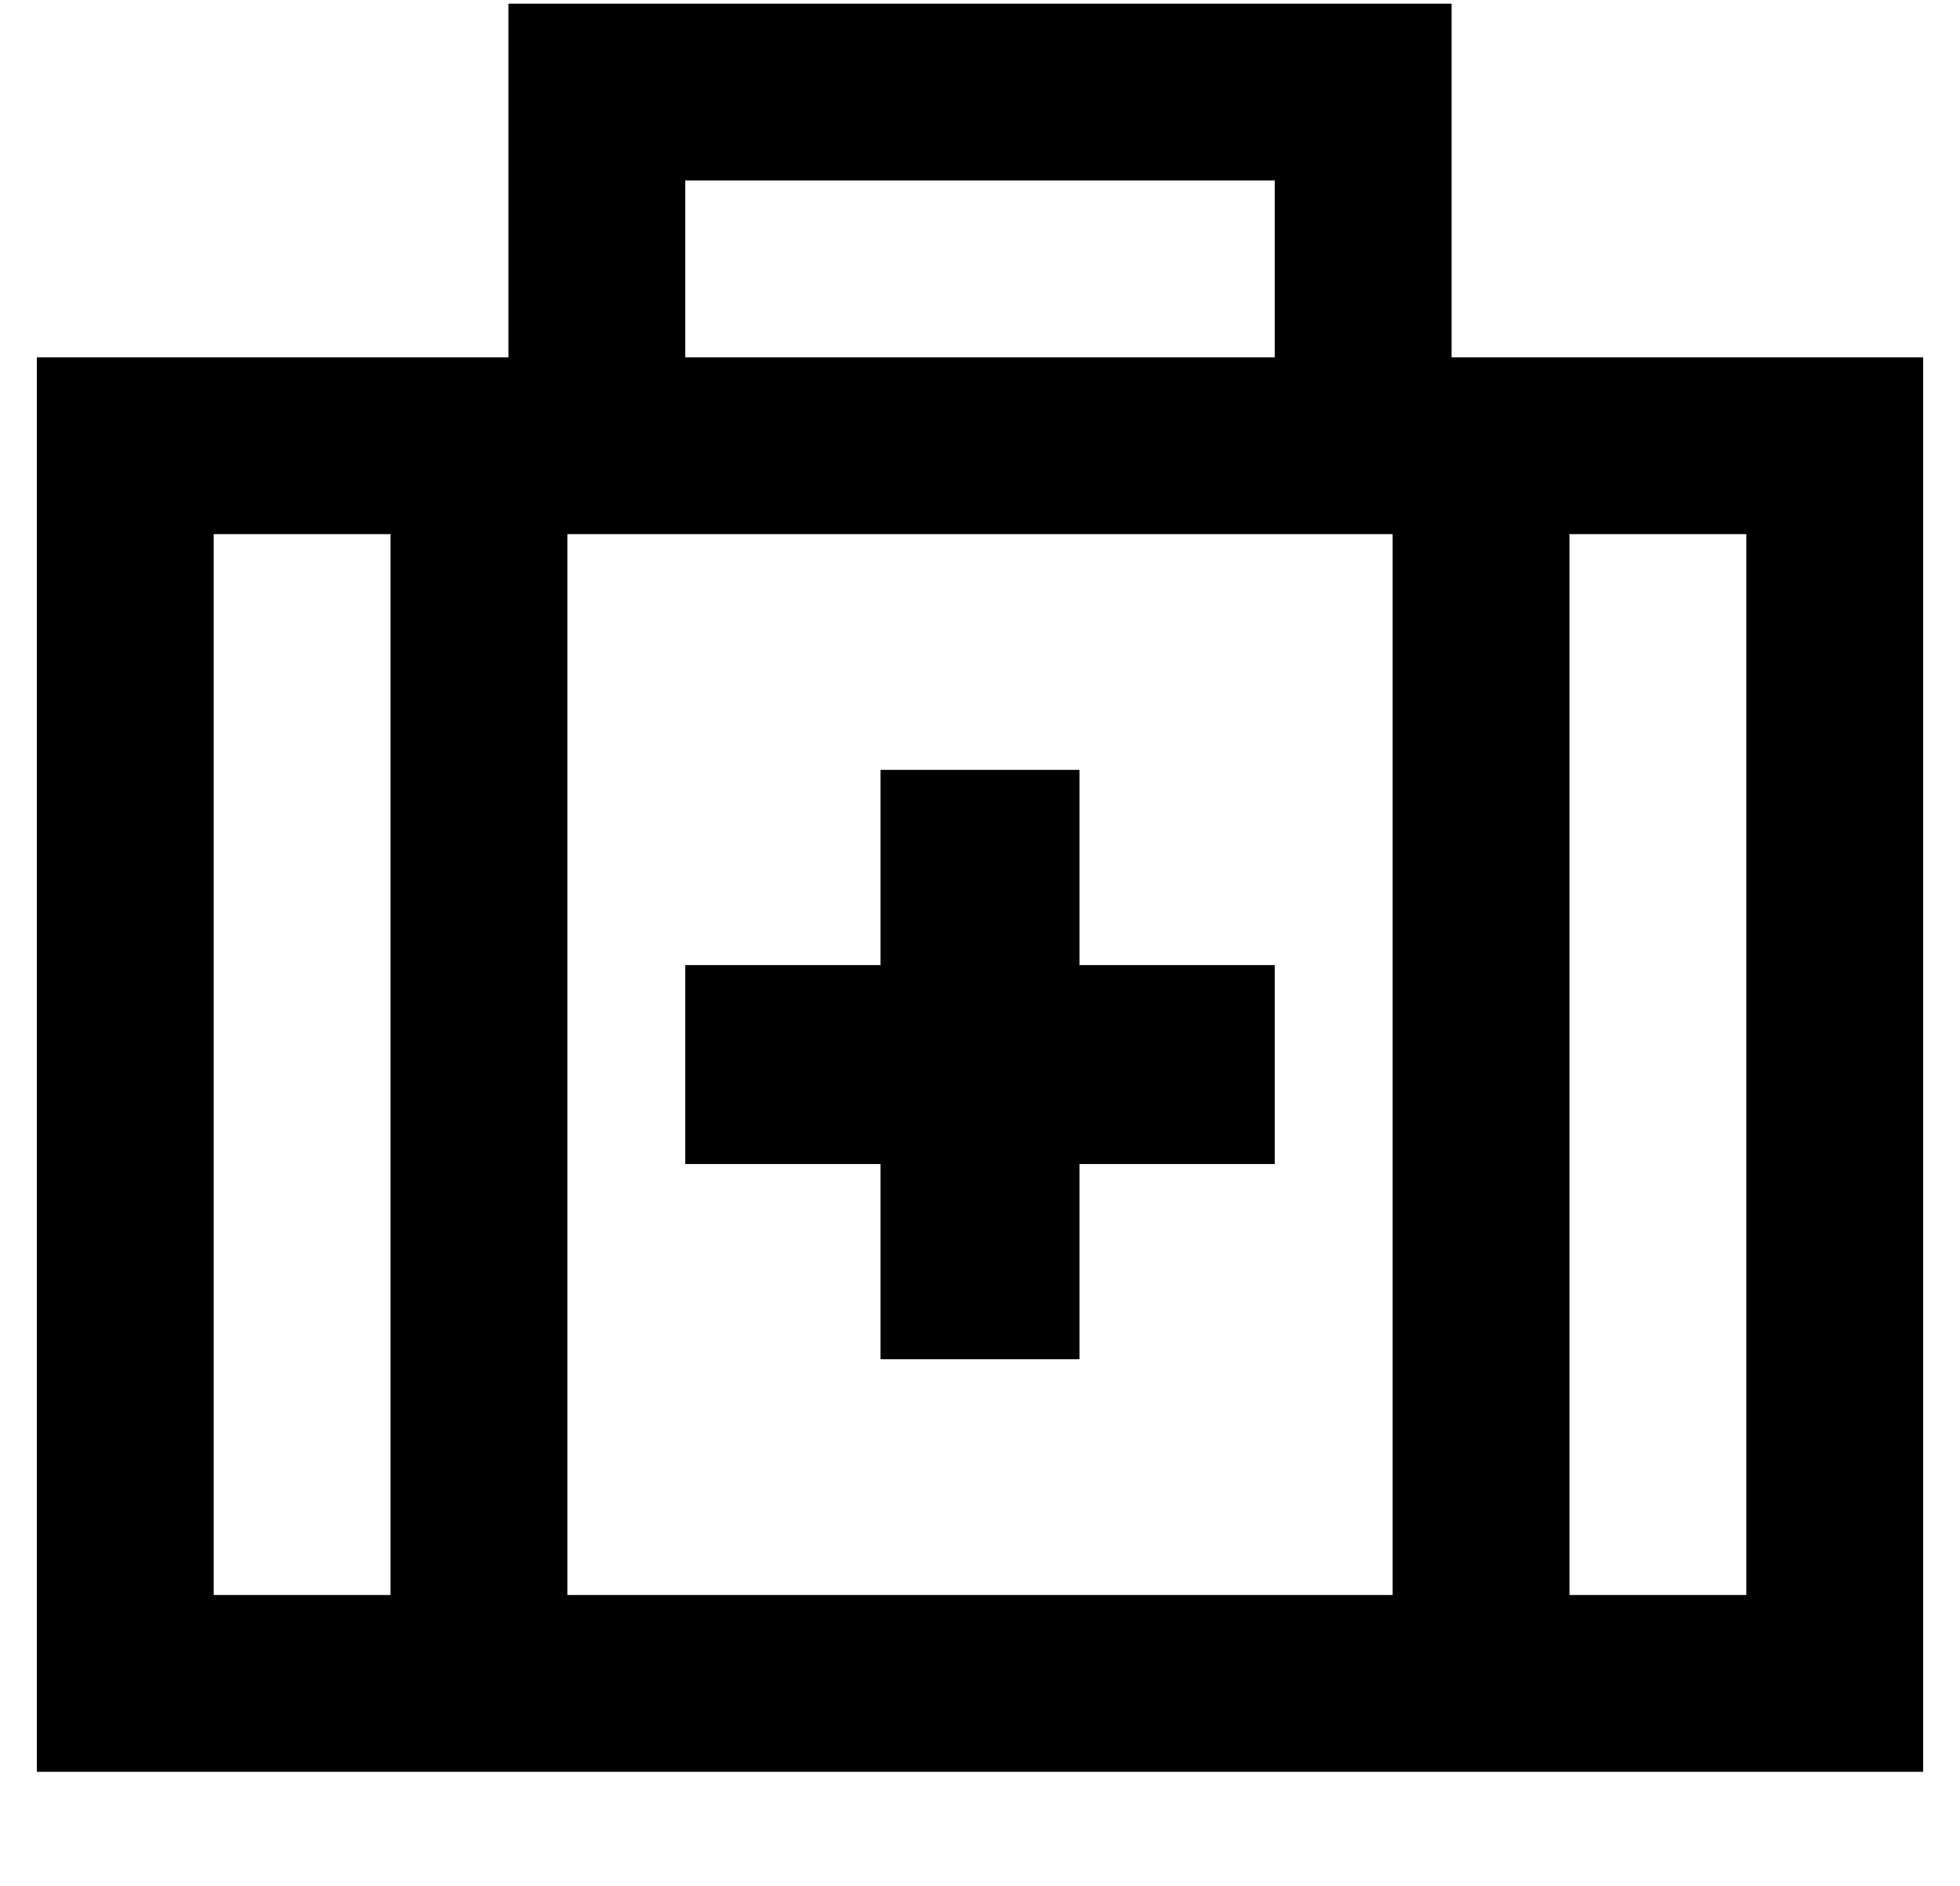 <?xml version="1.0" standalone="no"?>
<!DOCTYPE svg PUBLIC "-//W3C//DTD SVG 1.1//EN" "http://www.w3.org/Graphics/SVG/1.1/DTD/svg11.dtd" >
<svg xmlns="http://www.w3.org/2000/svg" xmlns:xlink="http://www.w3.org/1999/xlink" version="1.1" viewBox="-10 -40 532 512">
   <path fill="currentColor"
d="M128 -39h24h-24h256v24v0v72v0h80h48v48v0v288v0v48v0h-48h-464v-48v0v-288v0v-48v0h48h80v-72v0v-24v0zM336 9h-160h160h-160v48v0h160v0v-48v0zM360 105h-208h208h-216v288v0h224v0v-288v0h-8v0zM96 105h-48h48h-48v288v0h48v0v-288v0zM416 393h48h-48h48v-288v0h-48v0
v288v0zM229 169h54h-54h54v53v0h53v0v54v0h-53v0v53v0h-54v0v-53v0h-53v0v-54v0h53v0v-53v0z" />
</svg>
